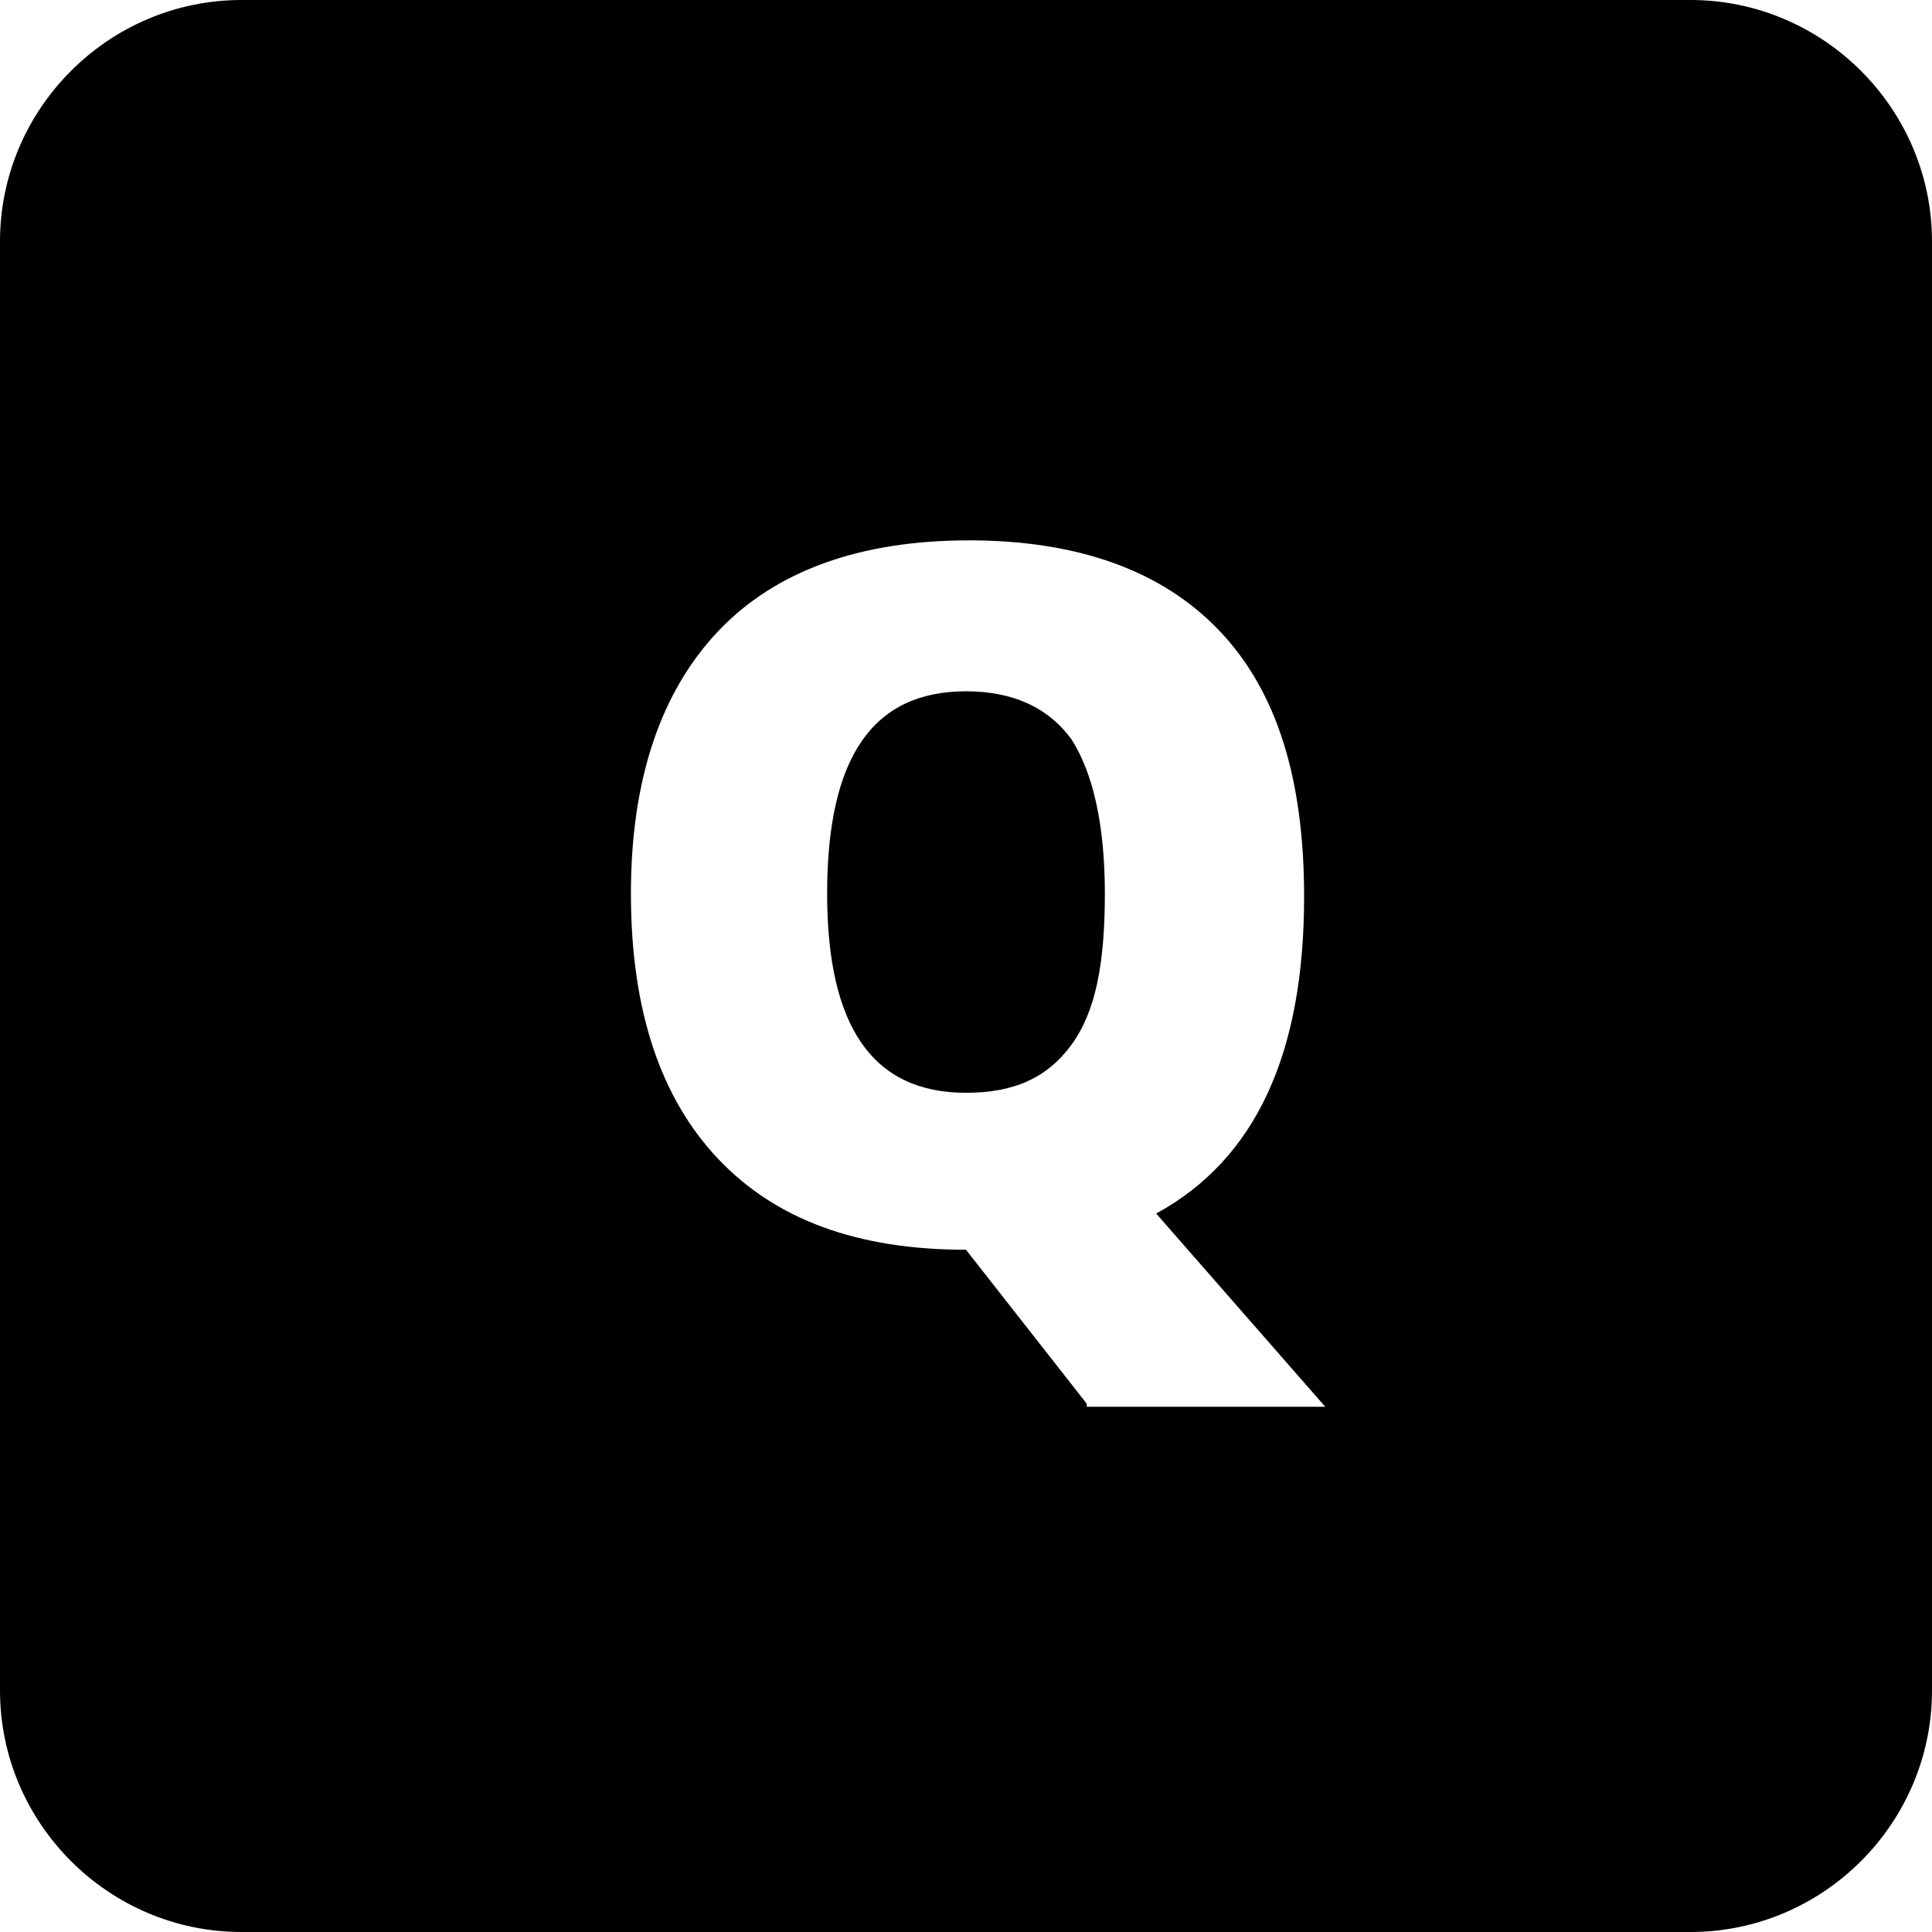 <?xml version="1.0" encoding="utf-8"?>
<!-- Generator: Adobe Illustrator 21.0.0, SVG Export Plug-In . SVG Version: 6.00 Build 0)  -->
<svg version="1.1" id="Main" xmlns="http://www.w3.org/2000/svg" xmlns:xlink="http://www.w3.org/1999/xlink" x="0px" y="0px"
	 viewBox="0 0 64 64" style="enable-background:new 0 0 64 64;" xml:space="preserve">
<g>
	<g>
		<path d="M56,0H8C3.6,0,0,3.6,0,8v48c0,4.4,3.6,8,8,8h48c4.4,0,8-3.6,8-8V8C64,3.6,60.4,0,56,0z M36,46.5l-4-5.1l0,0v0l0,0
			c-3.6,0-6.3-1-8.2-3c-1.9-2-2.9-4.9-2.9-8.8c0-3.8,1-6.7,2.9-8.7c1.9-2,4.7-3,8.3-3c3.6,0,6.4,1,8.3,3c1.9,2,2.8,4.9,2.8,8.8
			c0,5.2-1.6,8.7-4.9,10.5l5.6,6.4H36z"/>
	</g>
	<g>
		<path d="M32,22.9c-3.1,0-4.6,2.2-4.6,6.7c0,4.4,1.5,6.6,4.6,6.6c1.6,0,2.7-0.5,3.5-1.6c0.8-1.1,1.1-2.7,1.1-5c0-2.3-0.4-4-1.1-5.1
			C34.7,23.4,33.5,22.9,32,22.9z"/>
	</g>
</g>
</svg>
